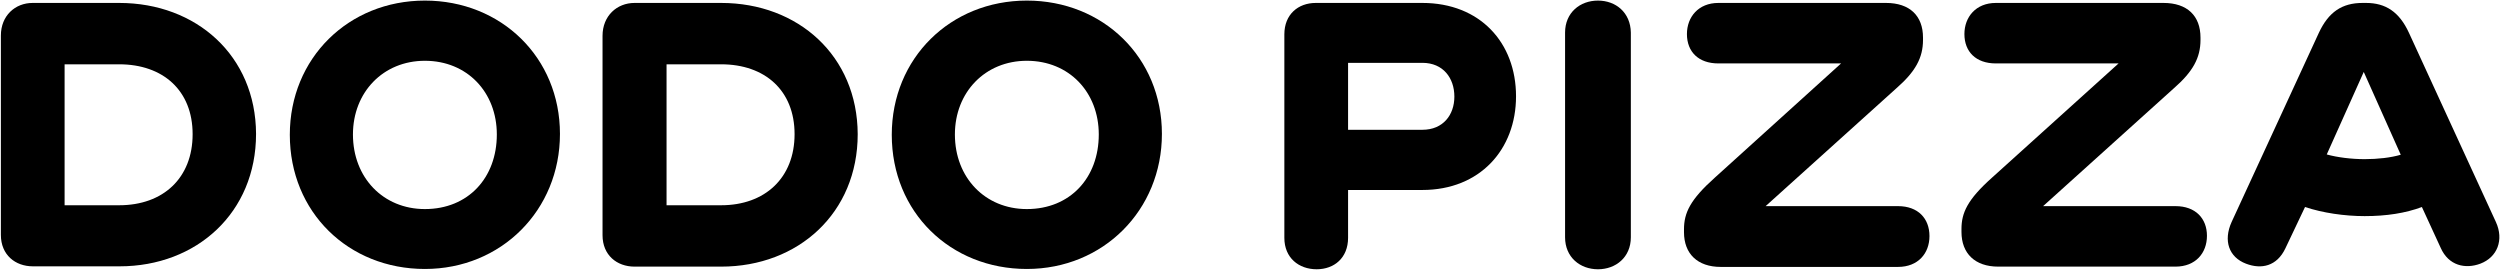 <?xml version="1.0" encoding="utf-8"?>
<!-- Generator: Adobe Illustrator 24.3.0, SVG Export Plug-In . SVG Version: 6.00 Build 0)  -->
<svg version="1.1" id="Слой_1" xmlns="http://www.w3.org/2000/svg" xmlns:xlink="http://www.w3.org/1999/xlink" x="0px" y="0px"
	 viewBox="0 0 851.4 91.9" style="enable-background:new 0 0 851.4 91.9;" xml:space="preserve">
<g>
	<path d="M40.6,1H11.1C5.2,1,0.3,5.3,0.3,12.1v67.9c0,6.8,4.9,10.7,10.9,10.7h29.5c26.3,0,46.5-18.3,46.5-45.1
		C87.1,19,66.9,1,40.6,1z M40.6,69.9H22v-48h18.6c14.9,0,25,8.9,25,23.8S55.6,69.9,40.6,69.9z"/>
	<path d="M144.7,0.2c-26,0-46,19.6-46,45.7c0,26.4,20,45.7,46,45.7s46-20,46-46C190.7,19.6,170.7,0.2,144.7,0.2z M144.7,71.2
		c-14.2,0-24.5-10.7-24.5-25.4c0-14.4,10.3-25.1,24.5-25.1c14.4,0,24.5,10.7,24.5,25.1C169.2,60.5,159.5,71.2,144.7,71.2z"/>
	<path d="M245.6,1h-29.5c-6,0-10.9,4.4-10.9,11.2v67.9c0,6.8,4.9,10.7,10.9,10.7h29.5c26.3,0,46.5-18.3,46.5-45.1
		C292,19,271.8,1,245.6,1z M245.6,69.9H227v-48h18.6c14.9,0,25,8.9,25,23.8C270.6,60.6,260.5,69.9,245.6,69.9z"/>
	<path d="M349.7,0.2c-26,0-46,19.6-46,45.7c0,26.4,20,45.7,46,45.7c26,0,46-20,46-46C395.7,19.6,375.7,0.2,349.7,0.2z M349.7,71.2
		c-14.2,0-24.5-10.7-24.5-25.4c0-14.4,10.3-25.1,24.5-25.1c14.4,0,24.5,10.7,24.5,25.1C374.2,60.5,364.5,71.2,349.7,71.2z"/>
	<path d="M484.4,1h-36.3c-6,0-10.7,3.9-10.7,10.7v69.3c0,6.8,4.9,10.7,11,10.7c6,0,10.7-3.9,10.7-10.7V64.7h25.3
		c19.6,0,31.9-13.8,31.9-31.9C516.3,14.5,504,1,484.4,1z M484.4,44.2h-25.3V21.4h25.3c7.1,0,10.9,5.2,10.9,11.5
		C495.3,39.1,491.5,44.2,484.4,44.2z"/>
	<path d="M544.2,0.2c-6.1,0-11.2,4.1-11.2,10.9v69.7c0,6.8,5.1,10.9,11.2,10.9s11.2-4.1,11.2-10.9V11.1
		C555.3,4.3,550.3,0.2,544.2,0.2z"/>
	<path d="M646.4,70.2h-45.1L645.9,30c6.4-5.6,9-10.3,9-16.4v-0.8c0-7.4-4.5-11.8-12.6-11.8h-57.1c-6.8,0-10.7,4.8-10.7,10.6
		c0,6,3.9,10,10.7,10h41.8L584,60.5c-8.4,7.5-10.5,12-10.5,17.6v1c0,7.3,4.6,11.8,12.5,11.8h60.4c6.8,0,10.7-4.6,10.7-10.5
		C657.1,74.4,653.2,70.2,646.4,70.2z"/>
	<path d="M740.9,70.2h-45.1L740.4,30c6.4-5.6,9-10.3,9-16.4v-0.8c0-7.4-4.5-11.8-12.6-11.8h-57.1C672.9,1,669,5.8,669,11.6
		c0,6,3.9,10,10.7,10h41.8l-43.1,38.9C670,68,668,72.5,668,78v1c0,7.3,4.6,11.8,12.5,11.8h60.4c6.8,0,10.7-4.6,10.7-10.5
		C751.6,74.4,747.7,70.2,740.9,70.2z"/>
	<path d="M850,75.6l-29.6-64.4C817.1,4,812.4,1,805.8,1h-1.2c-7,0-11.6,3.1-14.9,10.2L760,75.6c-2.9,6.4-0.9,12,4.9,14.2
		c5.2,2,10.5,0.9,13.4-5.2l6.7-14.1c6,2,13.4,3.1,20.3,3.1c7.4,0,13.9-1,19.5-3.1l6.4,13.9c2.7,6.1,8.4,7.3,13.5,5.4
		C850.5,87.6,852.8,81.7,850,75.6z M805.3,54.2c-4.5,0-9.3-0.6-12.9-1.6L805,24.5l12.6,28.2C814.2,53.7,809.8,54.2,805.3,54.2z"/>
</g>
</svg>
